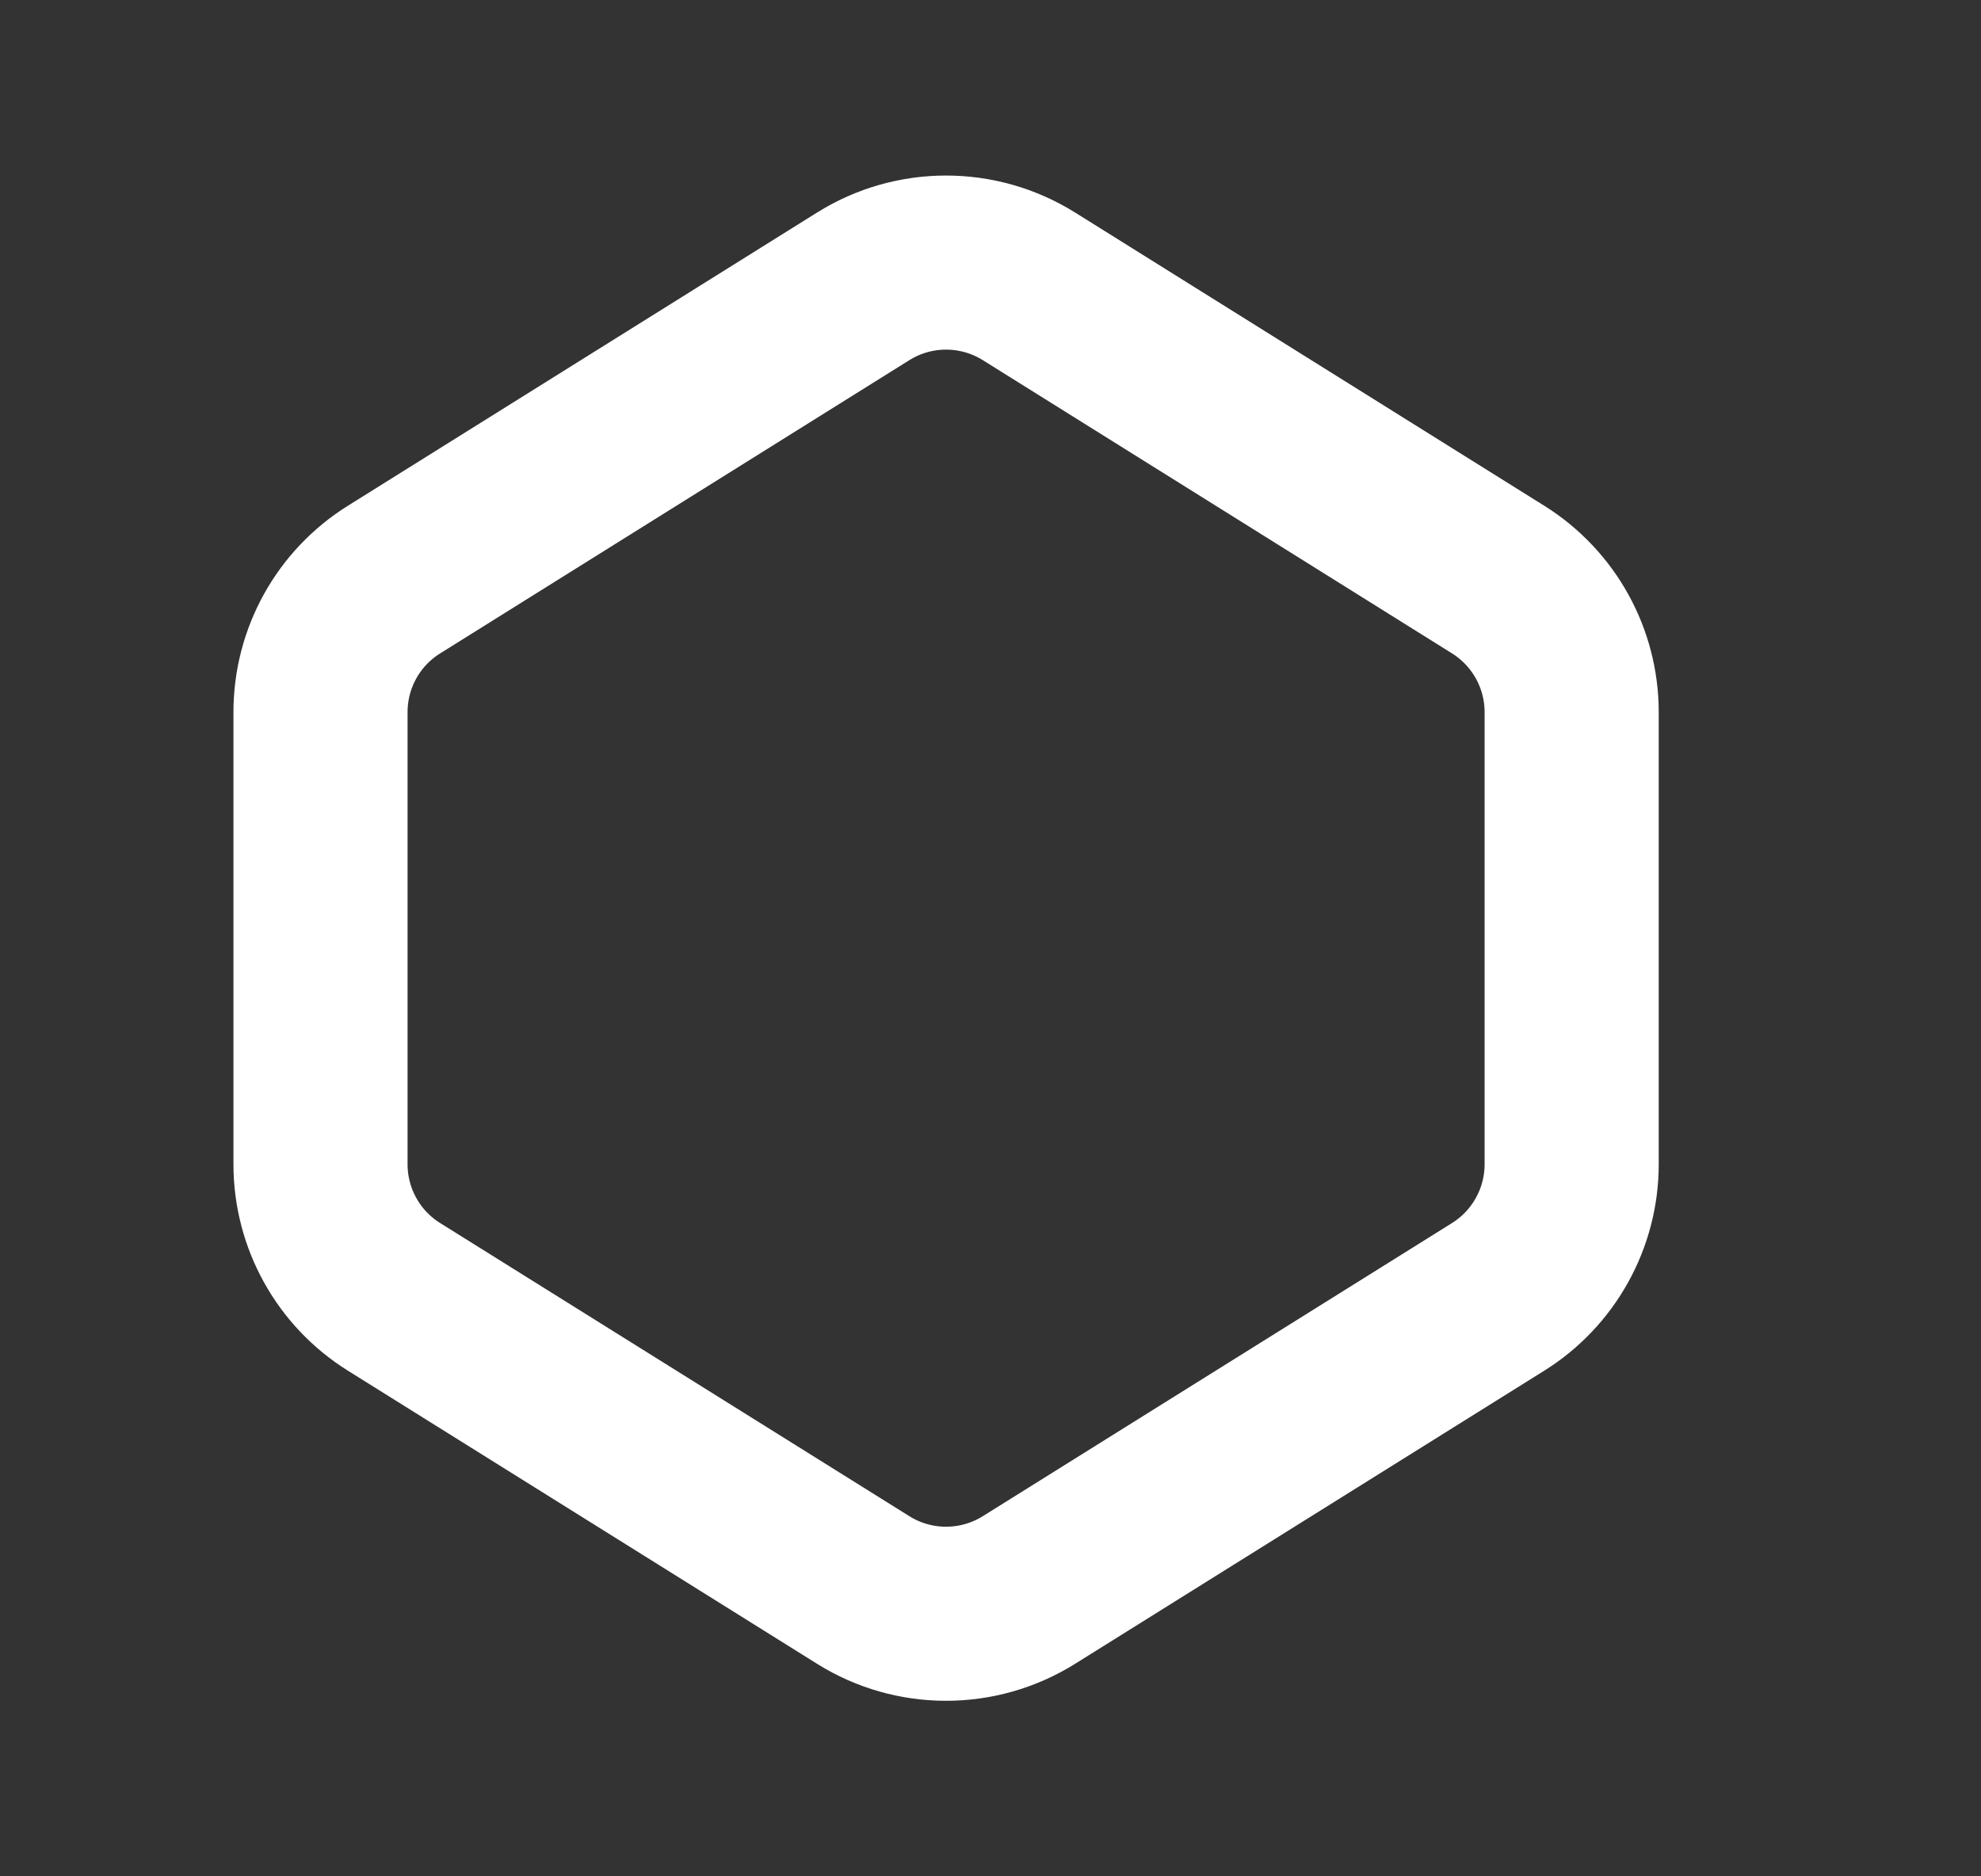 <svg width="19" height="18" viewBox="0 0 19 18" fill="none" xmlns="http://www.w3.org/2000/svg">
<rect x="0" y="0" width="19" height="18" fill="#333333" stroke="none"/>
<path d="M3.779 5.56L8.279 2.747C8.765 2.443 9.382 2.443 9.869 2.747L14.369 5.56C14.807 5.834 15.074 6.314 15.074 6.832V11.169C15.074 11.686 14.807 12.167 14.369 12.441L9.869 15.253C9.382 15.557 8.765 15.557 8.279 15.253L3.779 12.441C3.34 12.167 3.074 11.686 3.074 11.169V6.832C3.074 6.314 3.34 5.834 3.779 5.56Z" stroke="white" stroke-width="1.67" stroke-linecap="round"/>
</svg>
